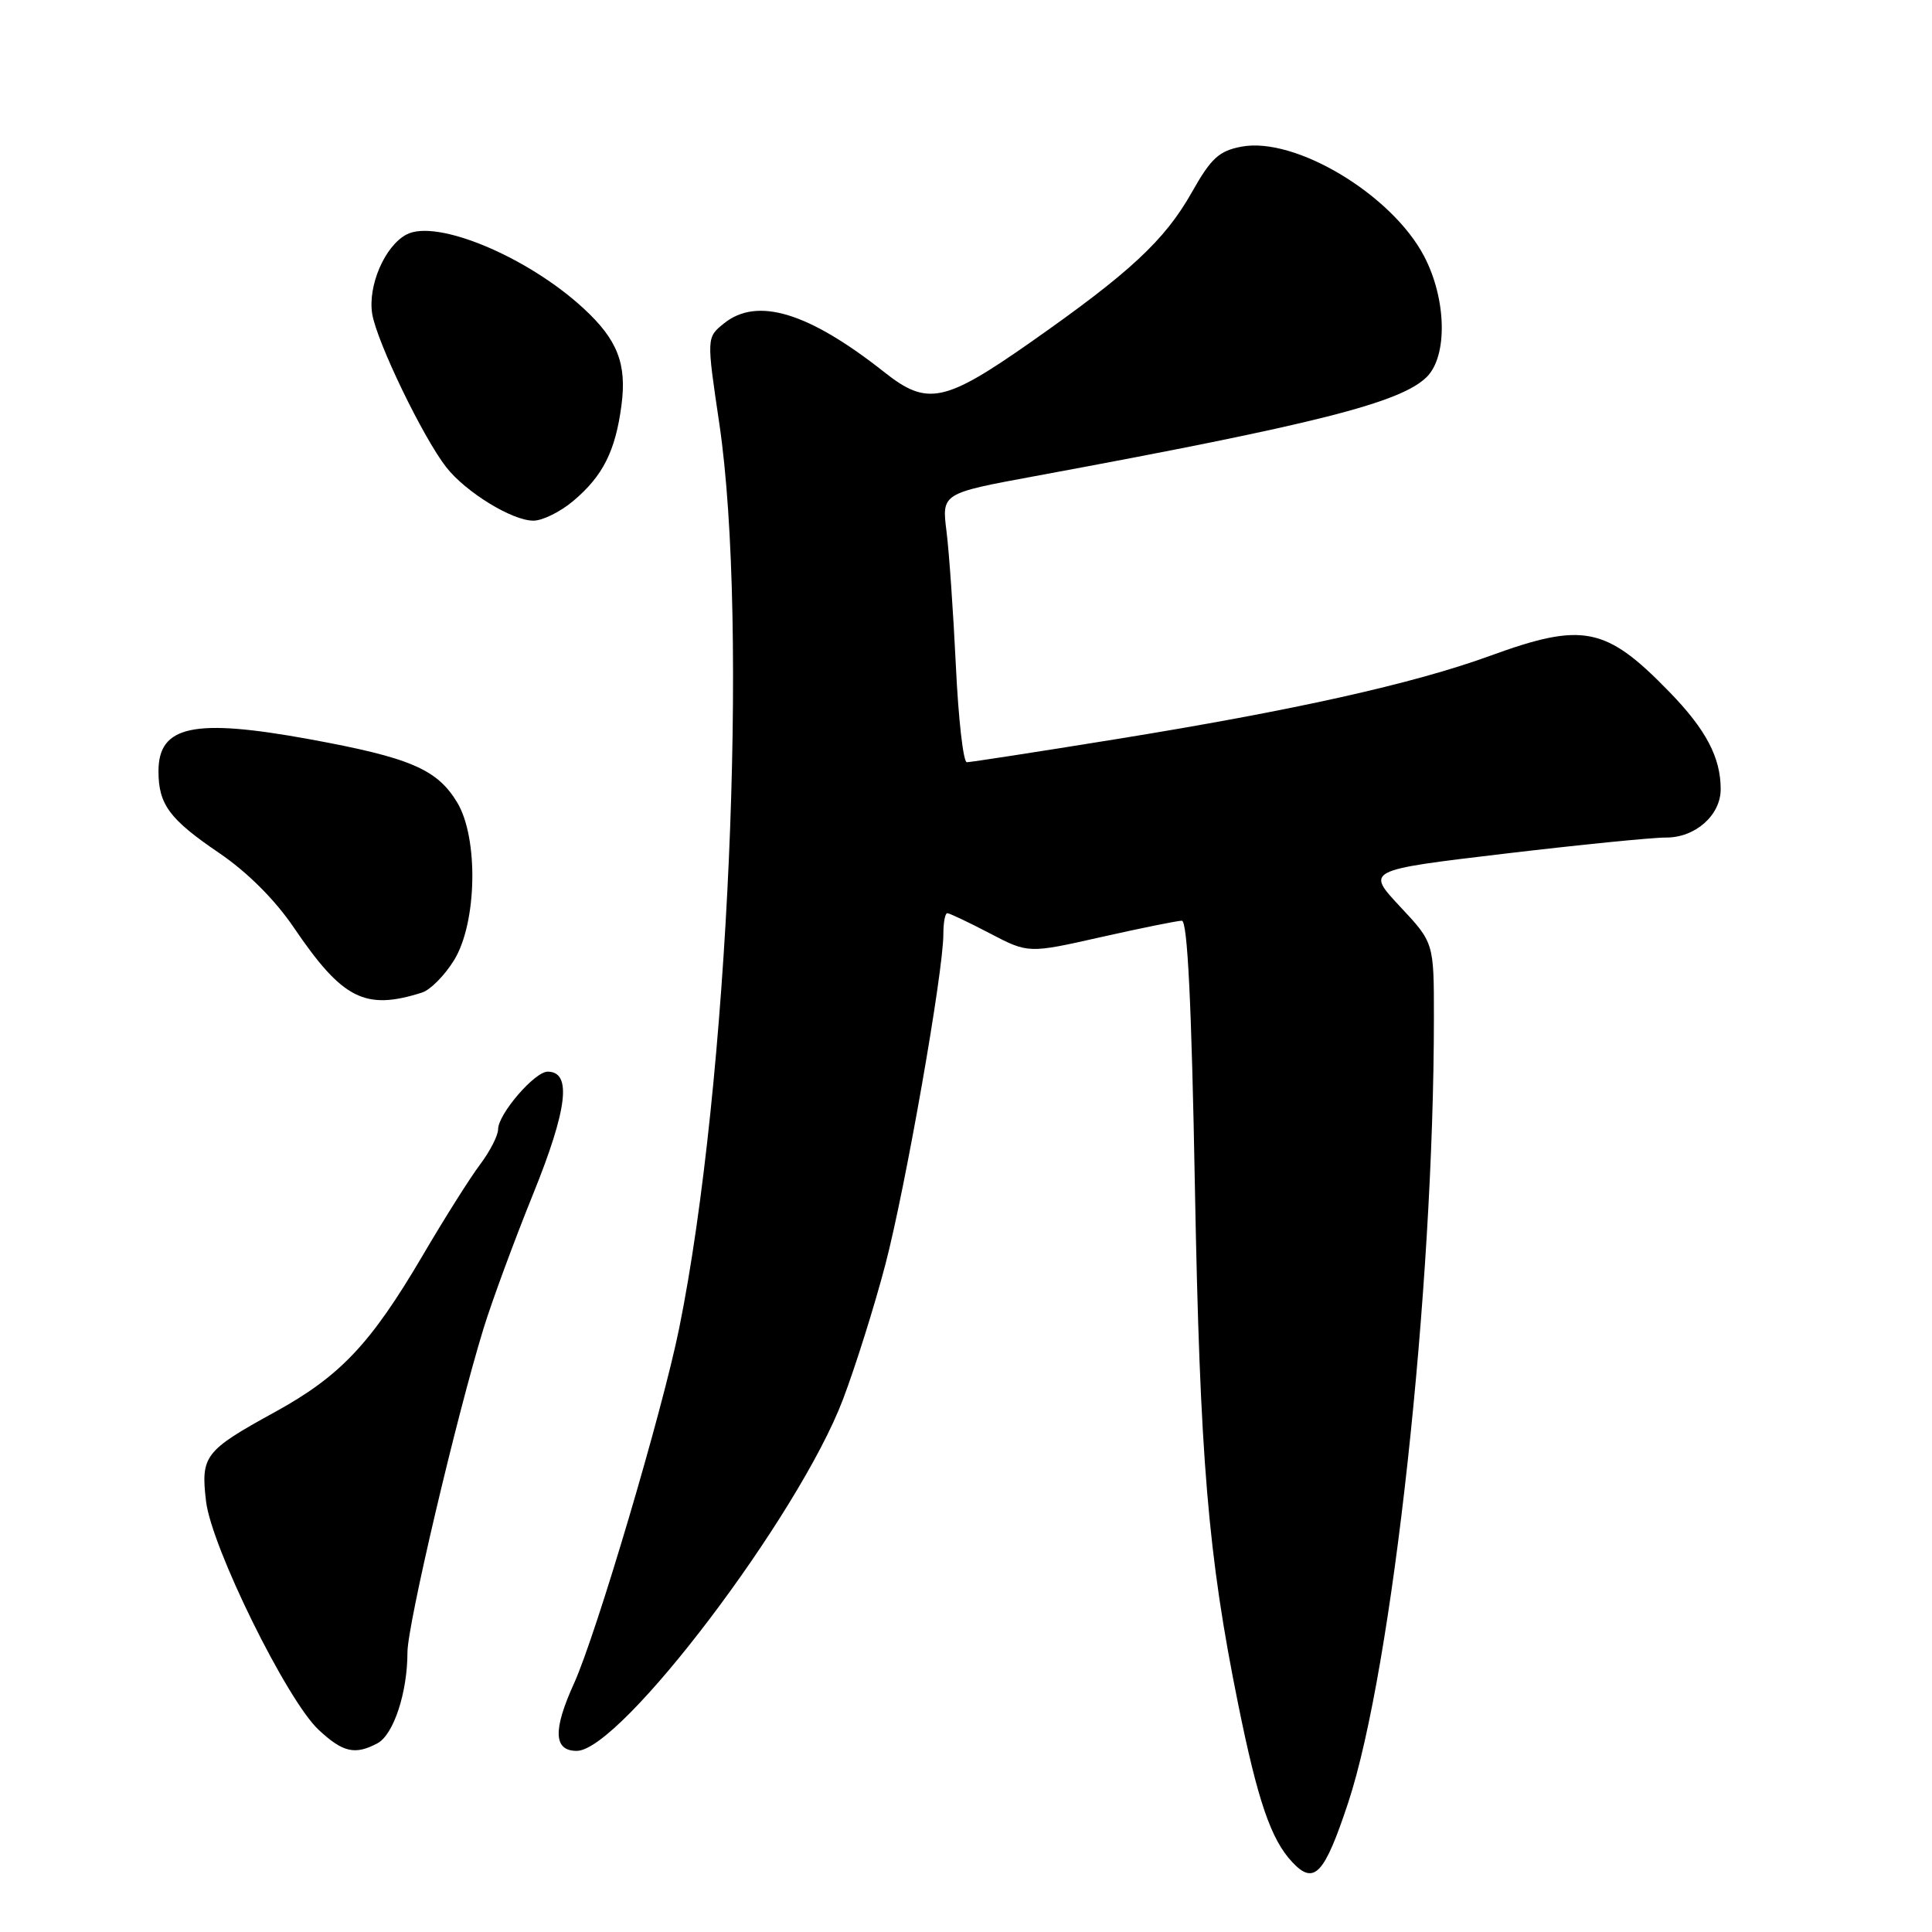 <?xml version="1.0" encoding="UTF-8" standalone="no"?>
<!DOCTYPE svg PUBLIC "-//W3C//DTD SVG 1.1//EN" "http://www.w3.org/Graphics/SVG/1.1/DTD/svg11.dtd" >
<svg xmlns="http://www.w3.org/2000/svg" xmlns:xlink="http://www.w3.org/1999/xlink" version="1.1" viewBox="0 0 256 256">
 <g >
 <path fill="currentColor"
d=" M 178.64 238.87 C 184.51 221.11 190.00 170.83 190.00 134.78 C 190.00 124.91 190.00 124.91 185.50 120.11 C 181.01 115.30 181.01 115.30 199.25 113.13 C 209.29 111.94 218.96 110.97 220.75 110.98 C 224.63 111.00 228.00 108.03 228.00 104.57 C 228.00 100.37 226.05 96.66 221.19 91.67 C 212.78 83.01 209.76 82.41 197.44 86.90 C 187.26 90.61 171.33 94.16 147.72 97.97 C 137.40 99.64 128.57 101.00 128.11 101.00 C 127.64 101.00 126.99 95.26 126.66 88.25 C 126.32 81.24 125.77 73.22 125.42 70.43 C 124.78 65.37 124.78 65.37 137.14 63.09 C 174.37 56.21 185.64 53.36 189.06 49.94 C 191.85 47.15 191.67 39.58 188.68 33.91 C 184.38 25.75 171.61 18.10 164.52 19.43 C 161.53 19.99 160.48 20.95 157.93 25.47 C 154.33 31.85 149.72 36.13 136.46 45.42 C 125.18 53.32 122.85 53.80 117.25 49.37 C 107.14 41.37 100.33 39.30 95.92 42.86 C 93.62 44.72 93.62 44.72 95.31 56.11 C 99.24 82.67 96.52 143.87 89.99 176.02 C 87.75 187.07 79.02 216.52 76.07 223.04 C 73.24 229.26 73.35 232.00 76.42 232.00 C 82.24 232.00 105.84 200.85 111.69 185.45 C 113.35 181.08 115.89 173.00 117.33 167.50 C 120.00 157.27 125.00 128.79 125.00 123.78 C 125.00 122.25 125.23 121.00 125.52 121.00 C 125.80 121.00 128.34 122.20 131.15 123.67 C 136.26 126.34 136.26 126.34 145.89 124.17 C 151.19 122.98 156.01 122.00 156.60 122.00 C 157.35 122.00 157.89 133.01 158.33 157.25 C 159.00 193.32 160.06 206.04 164.06 225.79 C 166.65 238.60 168.41 243.75 171.23 246.74 C 174.13 249.84 175.48 248.41 178.64 238.87 Z  M 50.02 230.99 C 52.15 229.85 53.99 224.28 53.99 218.93 C 54.00 215.28 60.46 187.78 64.08 176.00 C 65.18 172.43 68.13 164.42 70.64 158.22 C 75.21 146.92 75.79 142.00 72.57 142.00 C 70.84 142.00 66.00 147.63 66.00 149.64 C 66.00 150.46 64.92 152.57 63.60 154.32 C 62.28 156.07 58.86 161.49 56.00 166.37 C 49.10 178.10 45.08 182.35 36.40 187.12 C 27.11 192.22 26.59 192.90 27.30 198.92 C 28.02 205.00 38.01 225.27 42.21 229.20 C 45.43 232.21 47.05 232.58 50.02 230.99 Z  M 55.92 131.52 C 57.01 131.18 58.92 129.25 60.16 127.24 C 63.21 122.30 63.43 111.04 60.57 106.31 C 57.91 101.92 54.34 100.39 41.01 97.95 C 25.69 95.15 21.00 96.14 21.00 102.19 C 21.00 106.59 22.45 108.55 29.00 113.00 C 32.76 115.55 36.43 119.21 38.95 122.93 C 45.39 132.41 48.37 133.92 55.92 131.52 Z  M 75.96 66.38 C 79.89 63.07 81.55 59.77 82.35 53.68 C 83.07 48.21 81.82 45.01 77.34 40.88 C 69.91 34.01 57.81 28.96 53.85 31.08 C 50.98 32.61 48.72 37.87 49.32 41.59 C 49.92 45.28 56.04 57.95 59.13 61.91 C 61.71 65.21 67.86 68.99 70.67 68.99 C 71.87 69.00 74.25 67.82 75.96 66.38 Z "/>
</g>
</svg>